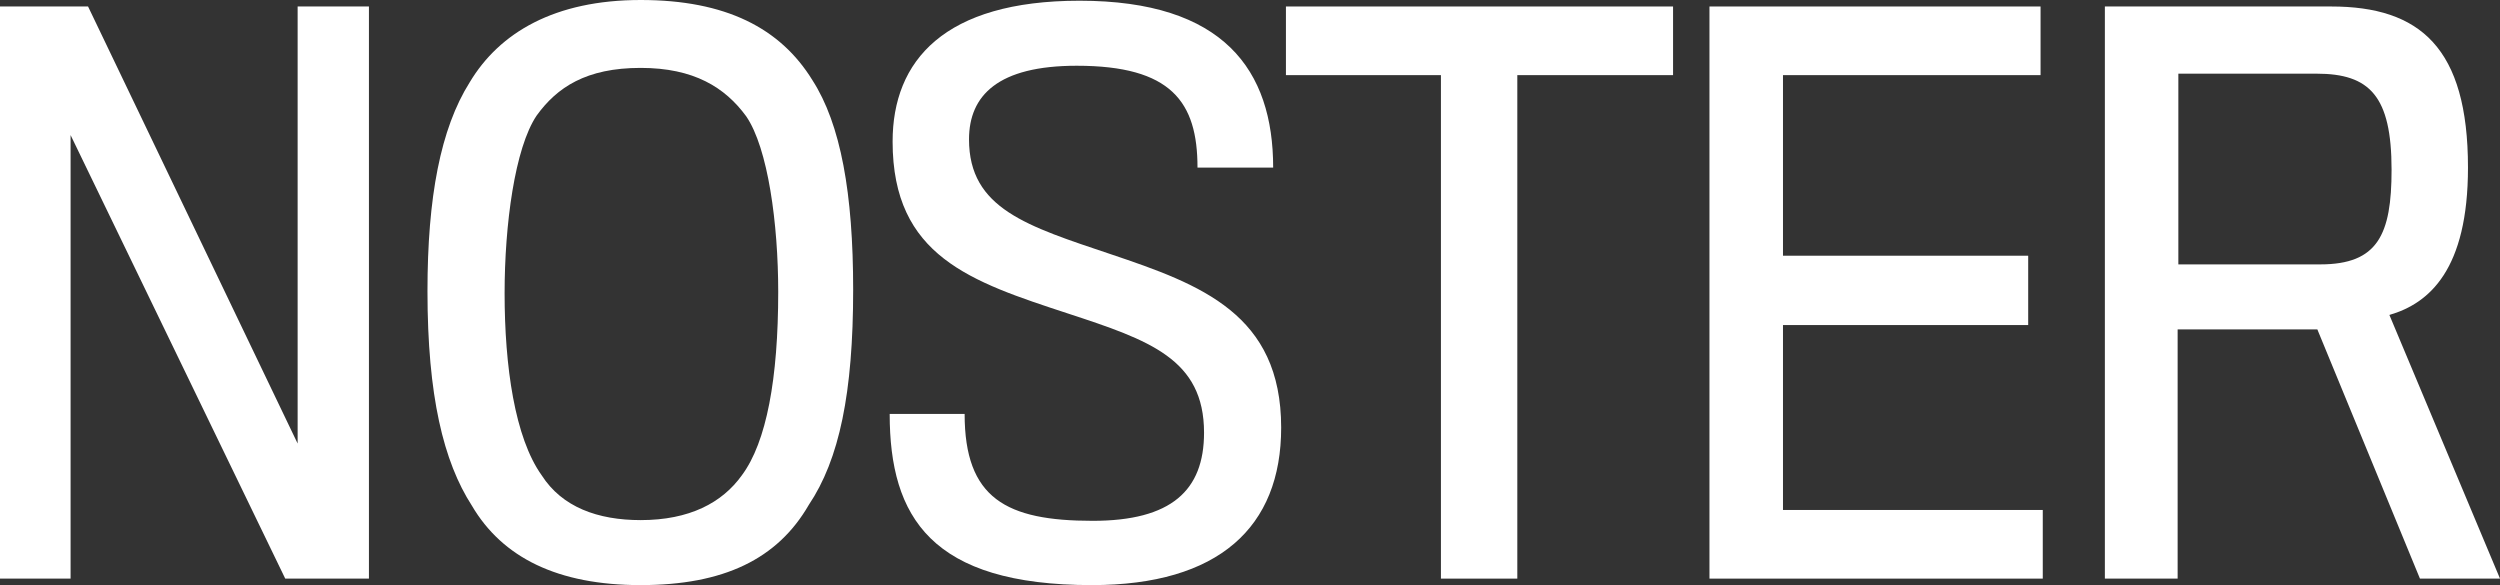<svg width="94" height="22" viewBox="0 0 94 22" fill="none" xmlns="http://www.w3.org/2000/svg">
<rect x="0" y="0" width="94" height="22" fill="#333333" stroke="none"/>
<path d="M13.872 21.756H10.725L2.654 5.079V21.756H0V0.244H3.311L11.191 16.677V0.244H13.872V21.756Z" fill="white"/>
<path d="M24.089 0C27.291 0 29.343 1.059 30.547 3.015C31.614 4.672 32.079 7.279 32.079 10.891C32.079 14.775 31.559 17.274 30.41 18.985C29.233 21.022 27.209 22 24.089 22C20.97 22 18.891 20.968 17.742 19.012C16.675 17.356 16.073 14.884 16.073 10.946C16.073 7.415 16.565 4.835 17.66 3.096C18.781 1.222 20.861 0 24.089 0ZM24.089 19.556C25.923 19.556 27.154 18.904 27.893 17.872C28.823 16.622 29.261 14.232 29.261 10.973C29.261 8.42 28.878 5.568 28.057 4.373C27.263 3.286 26.087 2.553 24.089 2.553C22.037 2.553 20.943 3.286 20.177 4.346C19.356 5.568 18.973 8.447 18.973 11.027C18.973 13.77 19.356 16.459 20.368 17.872C21.134 19.067 22.475 19.556 24.089 19.556Z" fill="white"/>
<path d="M48.172 16.079C48.172 19.827 45.819 22 41.059 22C35.012 22 33.452 19.447 33.452 15.563H36.27C36.27 18.741 37.83 19.583 41.086 19.583C44.041 19.583 45.272 18.442 45.272 16.269C45.272 13.499 43.22 12.793 40.156 11.788C36.517 10.593 33.562 9.642 33.562 5.323C33.562 2.281 35.504 0.027 40.593 0.027C46.011 0.027 47.871 2.635 47.871 6.301H45.026C45.026 3.83 44.041 2.472 40.484 2.472C37.529 2.472 36.435 3.585 36.435 5.242C36.435 7.849 38.624 8.501 41.77 9.56C45.163 10.701 48.172 11.815 48.172 16.079Z" fill="white"/>
<path d="M62.907 2.825H57.051V21.756H54.179V2.825H48.351V0.244H62.907V2.825Z" fill="white"/>
<path d="M76.808 21.756H64.276V0.244H76.725V2.825H67.04V9.615H76.26V12.222H67.04V19.175H76.808V21.756Z" fill="white"/>
<path d="M92.796 6.301C92.796 10.131 91.346 11.407 89.841 11.842L94 21.756H90.99L87.132 12.385H81.879V21.756H79.143V0.244H87.652C90.99 0.244 92.796 1.793 92.796 6.301ZM89.923 6.383C89.923 3.612 89.102 2.77 87.105 2.77H81.906C81.906 2.77 81.906 9.723 81.906 9.941H87.242C89.403 9.941 89.923 8.827 89.923 6.383Z" fill="white"/>
</svg>
